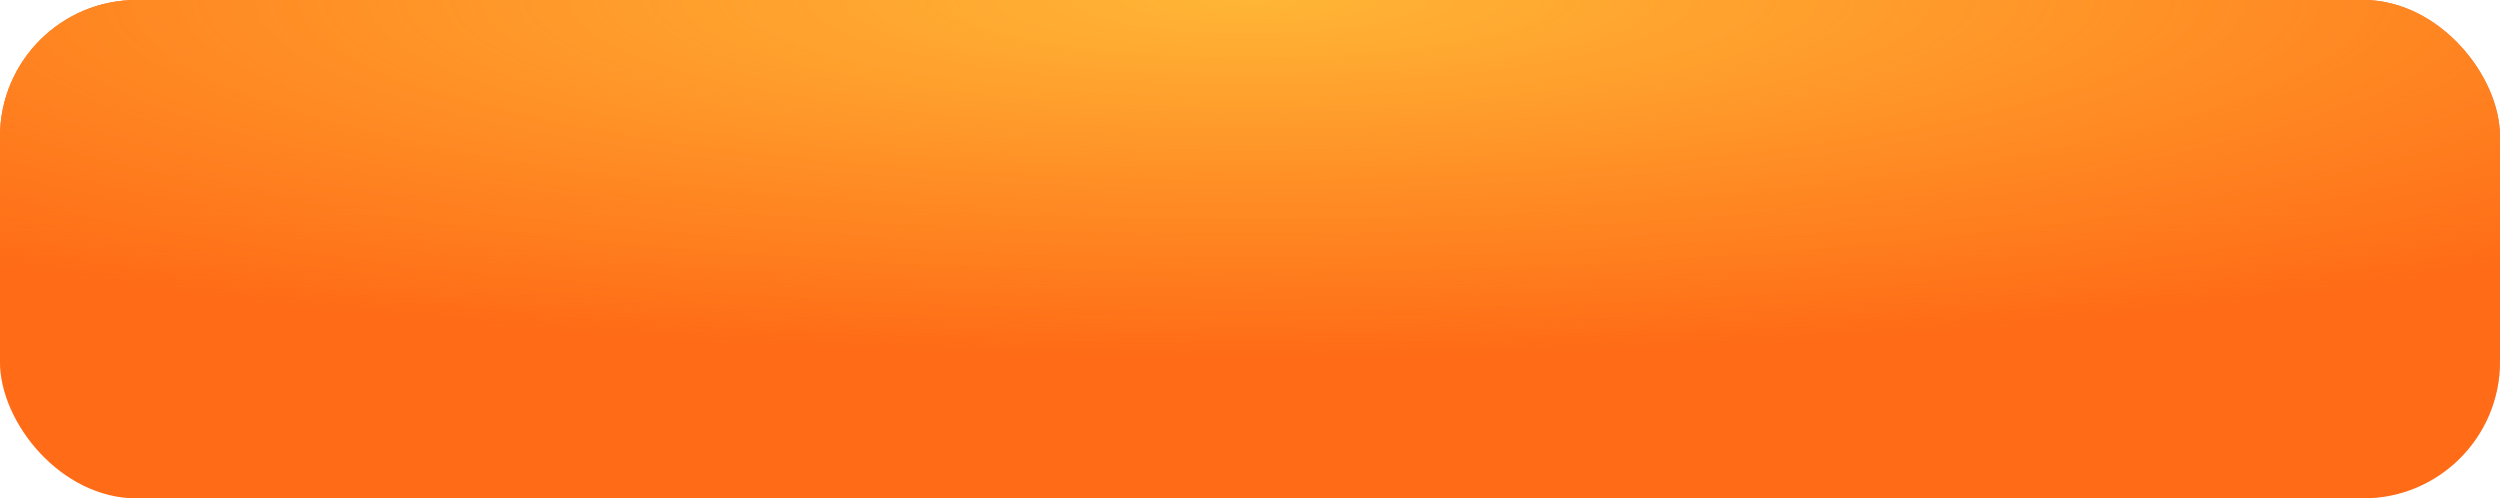 <svg width="311" height="62" viewBox="0 0 311 62" fill="none" xmlns="http://www.w3.org/2000/svg">
<rect width="311" height="62" rx="17" fill="#FF6B16"/>
<rect width="311" height="62" rx="17" fill="url(#paint0_linear_1258_114244)" fill-opacity="0.9"/>
<rect width="311" height="62" rx="17" fill="url(#paint1_radial_1258_114244)" fill-opacity="0.7"/>
<defs>
<linearGradient id="paint0_linear_1258_114244" x1="155.5" y1="0" x2="155.5" y2="62" gradientUnits="userSpaceOnUse">
<stop offset="0.42" stop-color="#FF6B16"/>
<stop offset="1" stop-color="#FF6B16" stop-opacity="0"/>
</linearGradient>
<radialGradient id="paint1_radial_1258_114244" cx="0" cy="0" r="1" gradientUnits="userSpaceOnUse" gradientTransform="translate(155.5) rotate(90) scale(62 322.035)">
<stop stop-color="#FFD644"/>
<stop offset="0.717" stop-color="#FFD644" stop-opacity="0"/>
</radialGradient>
</defs>
</svg>
